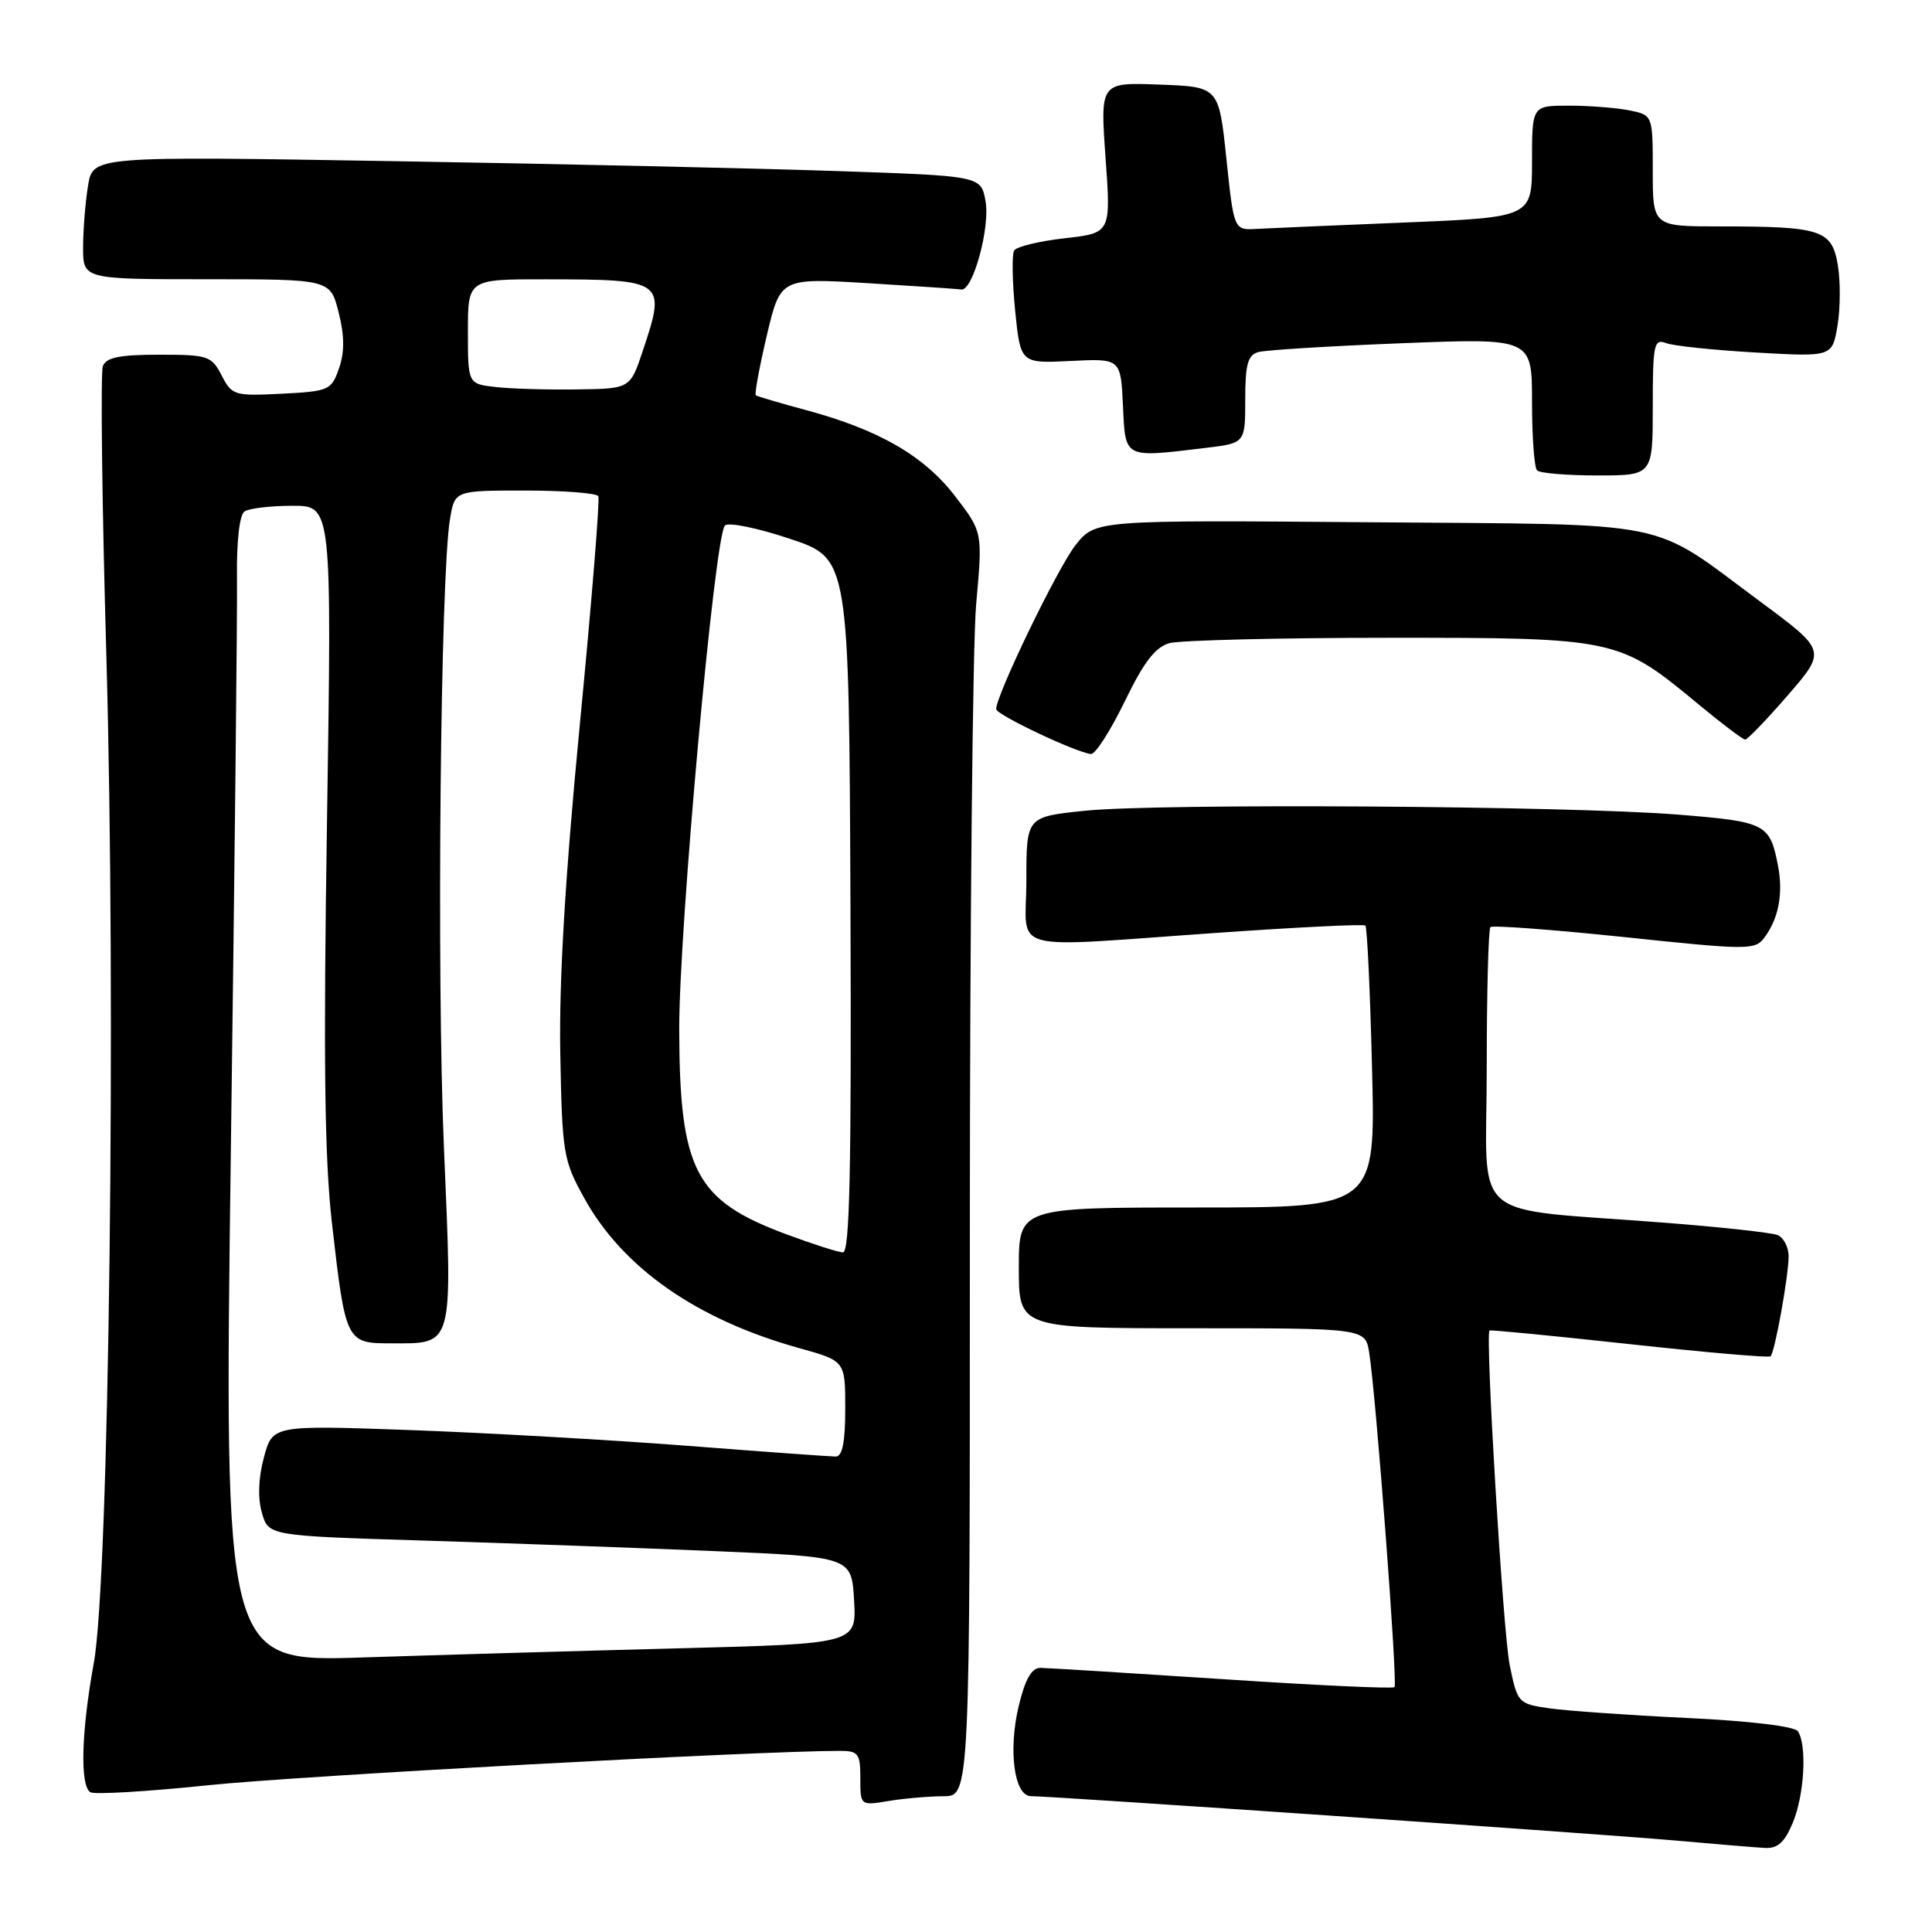 <?xml version="1.0" encoding="UTF-8" standalone="no"?>
<!DOCTYPE svg PUBLIC "-//W3C//DTD SVG 1.1//EN" "http://www.w3.org/Graphics/SVG/1.1/DTD/svg11.dtd" >
<svg xmlns="http://www.w3.org/2000/svg" xmlns:xlink="http://www.w3.org/1999/xlink" version="1.1" viewBox="0 0 256 256">
 <g >
 <path fill="currentColor"
d=" M 237.55 241.53 C 239.09 237.85 239.46 231.24 238.23 229.40 C 237.80 228.75 231.82 228.03 223.50 227.64 C 215.80 227.27 207.61 226.69 205.29 226.36 C 201.16 225.76 201.07 225.66 200.04 220.62 C 199.16 216.27 196.78 176.89 197.37 176.30 C 197.48 176.19 205.82 177.00 215.90 178.10 C 225.99 179.20 234.40 179.93 234.61 179.72 C 235.18 179.16 237.00 169.05 237.00 166.47 C 237.00 165.23 236.33 163.96 235.51 163.64 C 234.68 163.33 228.05 162.60 220.76 162.03 C 194.10 159.94 197.00 162.44 197.00 141.59 C 197.00 131.55 197.22 123.11 197.49 122.85 C 197.75 122.58 205.74 123.18 215.24 124.17 C 231.65 125.90 232.56 125.90 233.79 124.24 C 235.68 121.70 236.30 118.42 235.60 114.74 C 234.52 109.14 234.01 108.88 222.35 107.94 C 207.80 106.77 153.52 106.42 143.75 107.43 C 136.00 108.23 136.00 108.23 136.00 116.62 C 136.00 126.46 132.79 125.58 161.50 123.59 C 171.95 122.86 180.69 122.43 180.92 122.64 C 181.15 122.84 181.55 131.33 181.80 141.50 C 182.27 160.00 182.27 160.00 158.63 160.00 C 135.00 160.00 135.00 160.00 135.00 168.00 C 135.00 176.00 135.00 176.00 157.95 176.00 C 180.91 176.00 180.91 176.00 181.43 179.25 C 182.33 184.94 185.22 223.11 184.78 223.55 C 184.55 223.79 174.26 223.31 161.93 222.49 C 149.59 221.68 138.76 221.01 137.85 221.00 C 136.69 221.00 135.84 222.51 134.99 226.03 C 133.57 231.95 134.39 238.00 136.61 238.00 C 139.46 238.00 212.45 243.02 222.00 243.88 C 227.22 244.34 232.54 244.79 233.80 244.86 C 235.54 244.97 236.46 244.15 237.55 241.53 Z  M 125.01 238.01 C 128.52 238.00 128.52 238.00 128.51 163.75 C 128.51 122.91 128.88 85.22 129.35 80.00 C 130.21 70.50 130.21 70.50 126.55 65.74 C 122.44 60.40 116.48 56.95 106.84 54.35 C 103.35 53.41 100.34 52.52 100.15 52.38 C 99.96 52.25 100.61 48.69 101.60 44.48 C 103.41 36.83 103.41 36.83 114.95 37.52 C 121.30 37.91 126.89 38.28 127.37 38.36 C 128.91 38.60 131.24 30.08 130.58 26.60 C 129.97 23.31 129.97 23.31 110.73 22.66 C 100.16 22.30 73.68 21.71 51.91 21.35 C 12.31 20.69 12.31 20.69 11.67 24.59 C 11.31 26.74 11.02 30.41 11.01 32.75 C 11.00 37.00 11.00 37.00 27.38 37.00 C 43.76 37.00 43.76 37.00 44.87 41.39 C 45.65 44.50 45.67 46.66 44.92 48.81 C 43.91 51.71 43.59 51.85 37.32 52.17 C 31.06 52.49 30.73 52.39 29.37 49.75 C 28.03 47.15 27.56 47.00 21.08 47.00 C 15.85 47.00 14.07 47.36 13.63 48.52 C 13.31 49.36 13.51 66.57 14.09 86.77 C 15.40 133.01 14.46 209.19 12.43 220.36 C 10.77 229.46 10.58 236.62 11.97 237.48 C 12.50 237.81 19.58 237.39 27.72 236.54 C 39.69 235.30 100.31 232.01 111.25 232.00 C 113.75 232.00 114.00 232.34 114.00 235.63 C 114.00 239.26 114.00 239.26 117.75 238.64 C 119.81 238.30 123.08 238.02 125.01 238.01 Z  M 149.02 92.97 C 151.55 87.74 153.07 85.75 154.96 85.22 C 156.36 84.84 169.43 84.51 184.00 84.51 C 214.19 84.50 214.50 84.56 225.10 93.36 C 228.18 95.91 230.95 98.00 231.25 98.00 C 231.55 98.00 234.10 95.35 236.91 92.11 C 242.01 86.21 242.01 86.21 233.26 79.73 C 218.31 68.67 222.62 69.54 181.33 69.20 C 145.16 68.91 145.16 68.91 142.53 72.21 C 140.20 75.13 132.00 92.07 132.00 93.96 C 132.00 94.71 142.64 99.74 144.56 99.91 C 145.14 99.96 147.14 96.83 149.02 92.97 Z  M 219.00 53.89 C 219.00 45.63 219.16 44.85 220.75 45.46 C 221.71 45.83 227.06 46.39 232.64 46.71 C 242.78 47.29 242.78 47.29 243.48 43.14 C 243.86 40.86 243.88 37.25 243.52 35.11 C 242.73 30.45 241.34 30.00 227.87 30.00 C 219.00 30.00 219.00 30.00 219.00 22.63 C 219.00 15.25 219.00 15.25 215.88 14.62 C 214.16 14.28 210.56 14.00 207.88 14.00 C 203.00 14.00 203.00 14.00 203.00 21.39 C 203.00 28.79 203.00 28.79 186.25 29.48 C 177.04 29.85 168.15 30.24 166.50 30.33 C 163.50 30.50 163.50 30.50 162.50 21.00 C 161.50 11.50 161.50 11.50 153.64 11.21 C 145.78 10.91 145.78 10.91 146.49 20.89 C 147.21 30.88 147.21 30.88 141.08 31.57 C 137.71 31.95 134.70 32.68 134.38 33.19 C 134.07 33.70 134.13 37.28 134.51 41.14 C 135.22 48.16 135.22 48.16 141.86 47.83 C 148.50 47.50 148.50 47.50 148.80 53.75 C 149.13 60.82 148.83 60.66 159.75 59.35 C 165.00 58.72 165.00 58.72 165.00 52.93 C 165.00 48.26 165.34 47.04 166.75 46.65 C 167.71 46.38 176.26 45.85 185.75 45.48 C 203.00 44.80 203.00 44.80 203.00 53.23 C 203.00 57.87 203.30 61.97 203.67 62.33 C 204.03 62.70 207.63 63.00 211.67 63.00 C 219.00 63.00 219.00 63.00 219.00 53.89 Z  M 30.59 152.36 C 31.09 115.04 31.46 80.90 31.40 76.50 C 31.34 71.69 31.74 68.21 32.40 67.77 C 33.01 67.36 35.86 67.02 38.74 67.02 C 43.97 67.00 43.97 67.00 43.33 108.78 C 42.84 140.17 43.00 153.40 43.98 162.03 C 45.78 177.82 45.86 178.00 51.78 178.00 C 60.18 178.00 59.96 178.82 58.82 152.00 C 57.85 129.09 58.36 76.25 59.63 68.75 C 60.26 65.00 60.26 65.00 69.57 65.00 C 74.69 65.00 79.06 65.34 79.28 65.75 C 79.50 66.16 78.40 79.78 76.83 96.00 C 74.88 116.21 74.07 129.91 74.24 139.50 C 74.49 152.89 74.63 153.73 77.44 158.80 C 82.56 168.04 92.36 174.87 105.92 178.64 C 112.00 180.33 112.00 180.33 112.00 186.66 C 112.00 191.09 111.62 193.00 110.74 193.00 C 110.05 193.00 101.16 192.36 90.99 191.57 C 80.82 190.79 64.31 189.85 54.31 189.49 C 36.12 188.84 36.12 188.84 34.97 193.11 C 34.24 195.82 34.14 198.50 34.70 200.44 C 35.57 203.50 35.57 203.50 56.04 204.13 C 67.29 204.48 84.68 205.11 94.67 205.53 C 112.84 206.30 112.84 206.30 113.17 212.05 C 113.50 217.80 113.50 217.80 90.00 218.41 C 77.07 218.74 58.22 219.29 48.09 219.62 C 29.69 220.23 29.69 220.23 30.59 152.36 Z  M 104.20 163.55 C 92.13 159.07 90.06 155.14 90.00 136.50 C 89.96 123.19 94.67 71.19 96.05 69.64 C 96.48 69.16 100.35 69.95 104.66 71.39 C 112.50 74.00 112.50 74.00 112.69 120.00 C 112.83 154.95 112.59 165.99 111.69 165.95 C 111.03 165.92 107.66 164.84 104.20 163.55 Z  M 65.75 51.29 C 62.00 50.88 62.00 50.88 62.00 43.94 C 62.00 37.00 62.00 37.00 72.25 37.01 C 88.12 37.03 88.29 37.16 85.17 46.50 C 83.50 51.50 83.50 51.50 76.50 51.60 C 72.65 51.66 67.81 51.52 65.75 51.29 Z "/>
</g>
</svg>